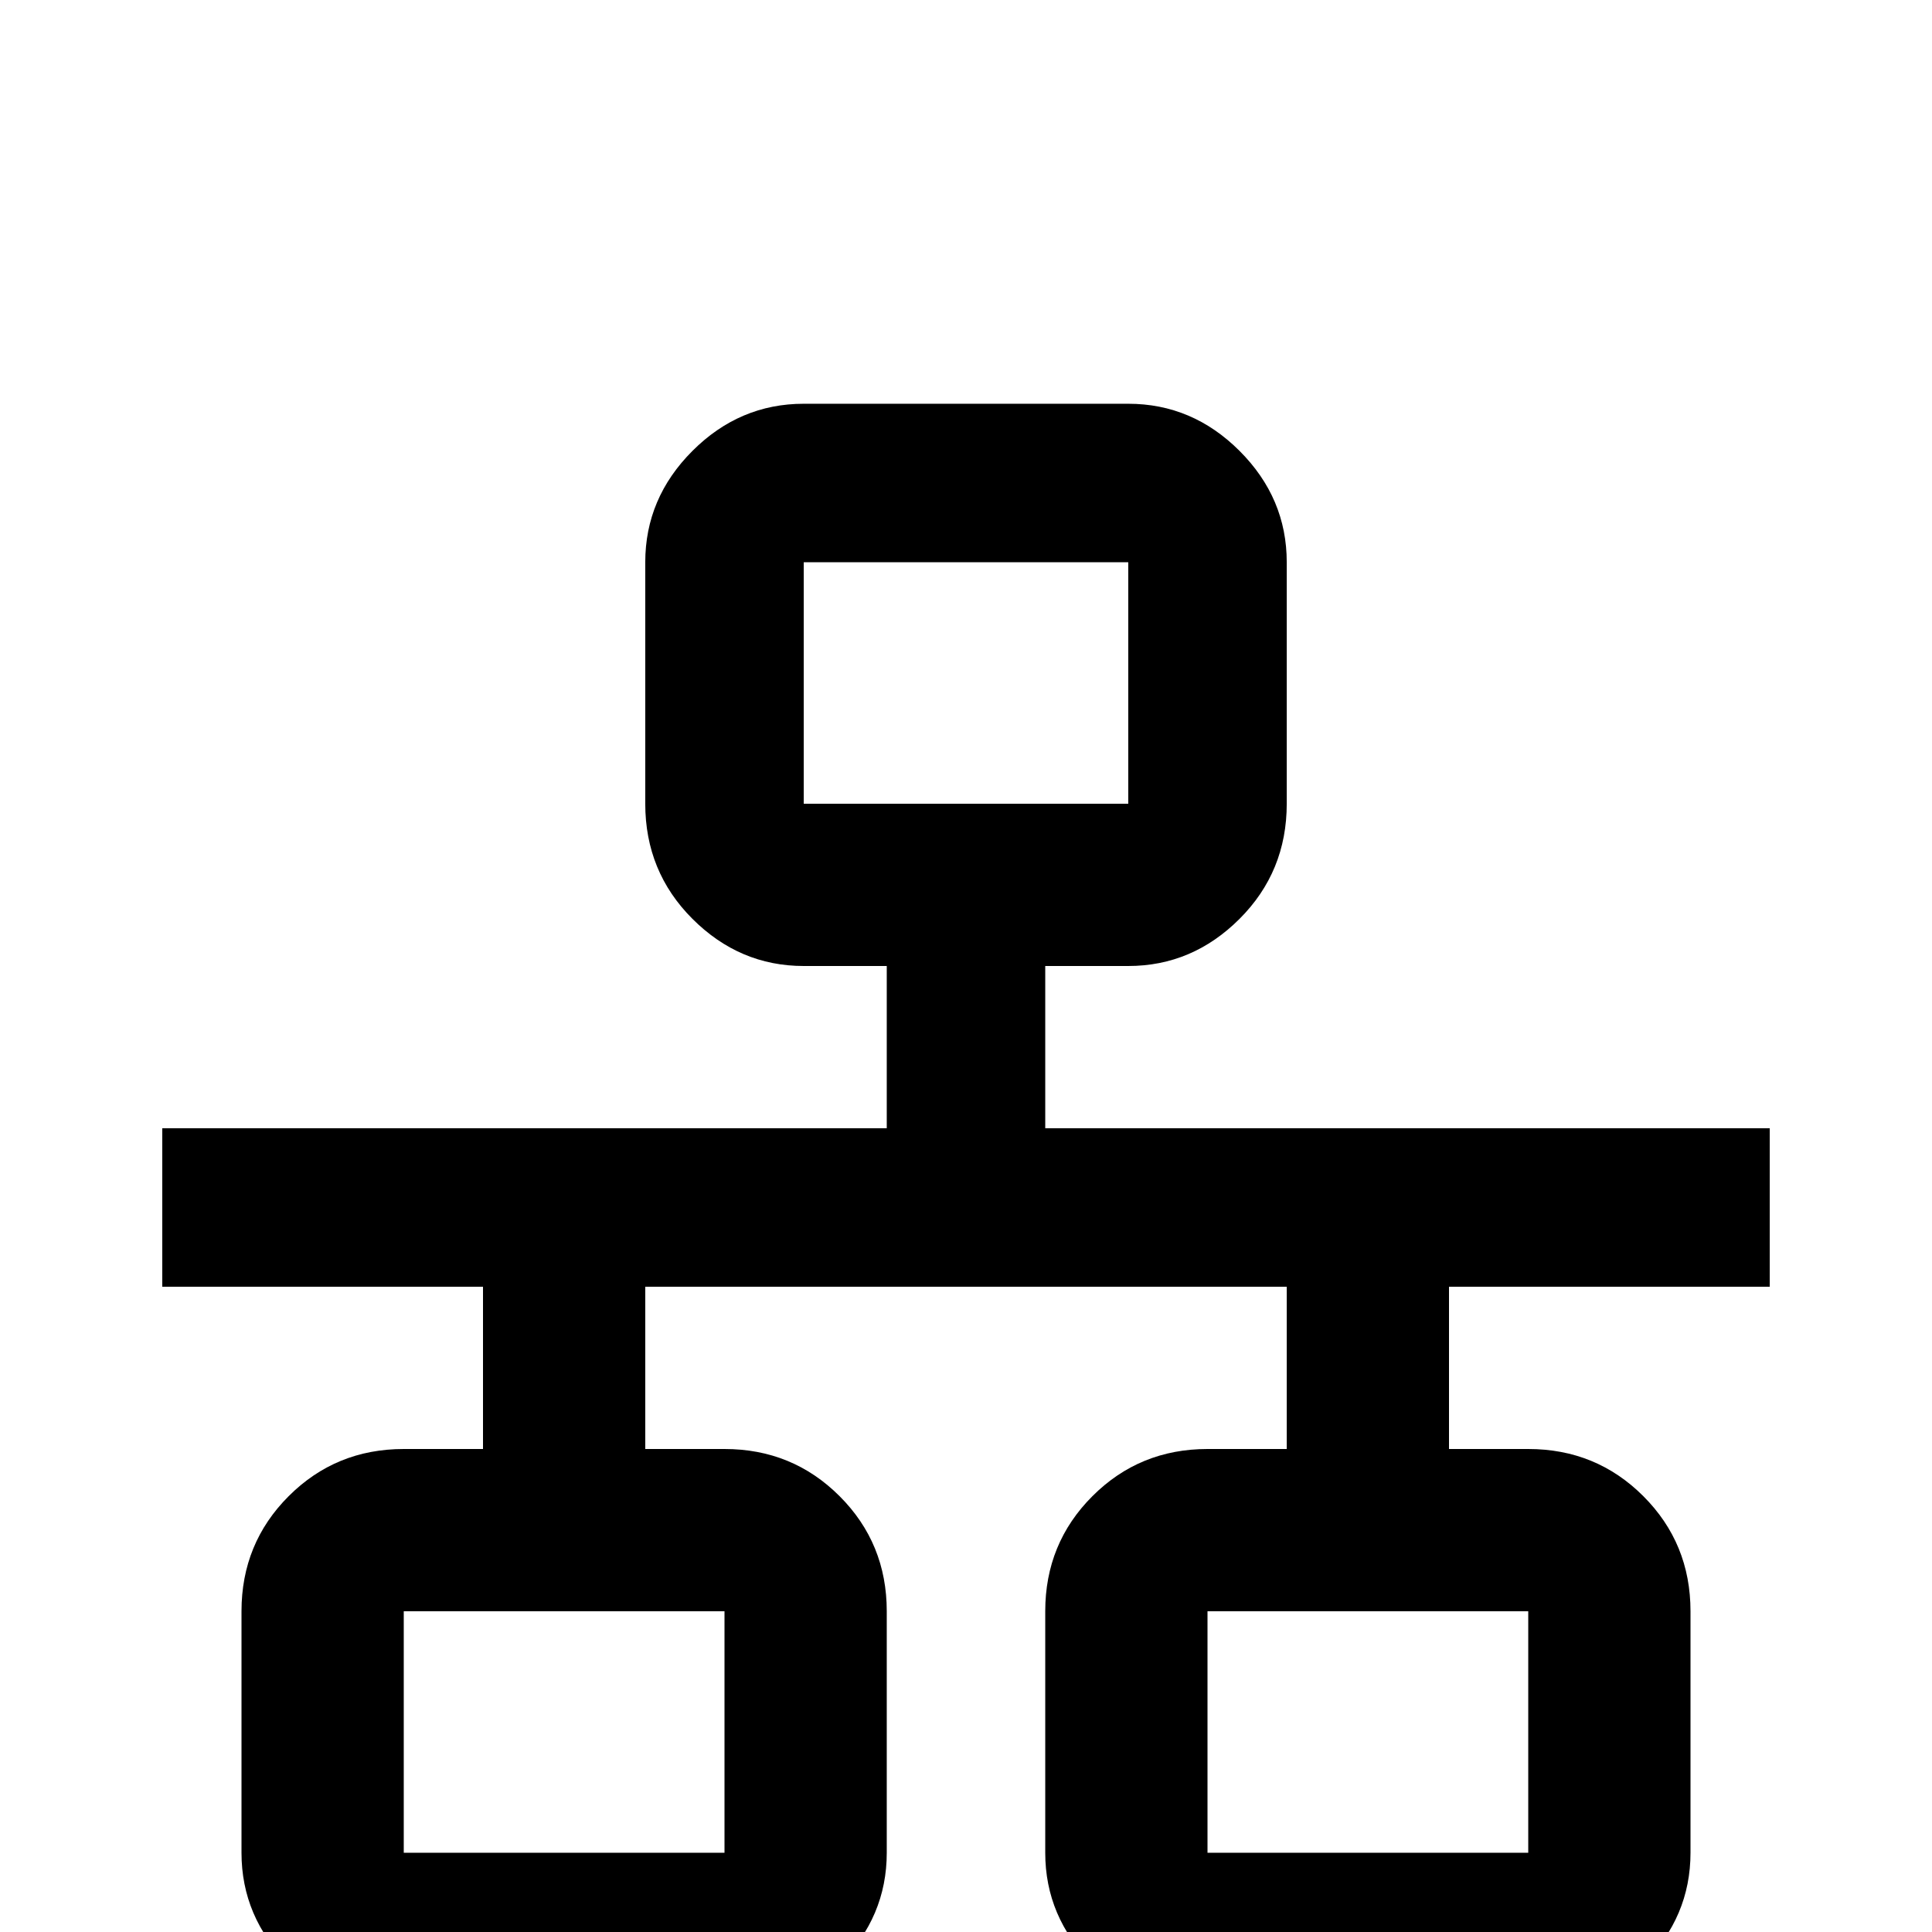 <svg xmlns="http://www.w3.org/2000/svg" viewBox="0 -512 512 512">
	<path fill="#000000" d="M213 -405Q196 -405 183.5 -392.5Q171 -380 171 -363V-299Q171 -281 183.5 -268.5Q196 -256 213 -256H235V-213H43V-171H128V-128H107Q89 -128 76.5 -115.5Q64 -103 64 -85V-21Q64 -4 76.5 8.5Q89 21 107 21H192Q210 21 222.5 8.5Q235 -4 235 -21V-85Q235 -103 222.5 -115.5Q210 -128 192 -128H171V-171H341V-128H320Q302 -128 289.5 -115.5Q277 -103 277 -85V-21Q277 -4 289.5 8.5Q302 21 320 21H405Q423 21 435.5 8.5Q448 -4 448 -21V-85Q448 -103 435.5 -115.5Q423 -128 405 -128H384V-171H469V-213H277V-256H299Q316 -256 328.5 -268.5Q341 -281 341 -299V-363Q341 -380 328.5 -392.5Q316 -405 299 -405ZM213 -363H299V-299H213ZM107 -85H192V-21H107ZM320 -85H405V-21H320Z"/>
</svg>